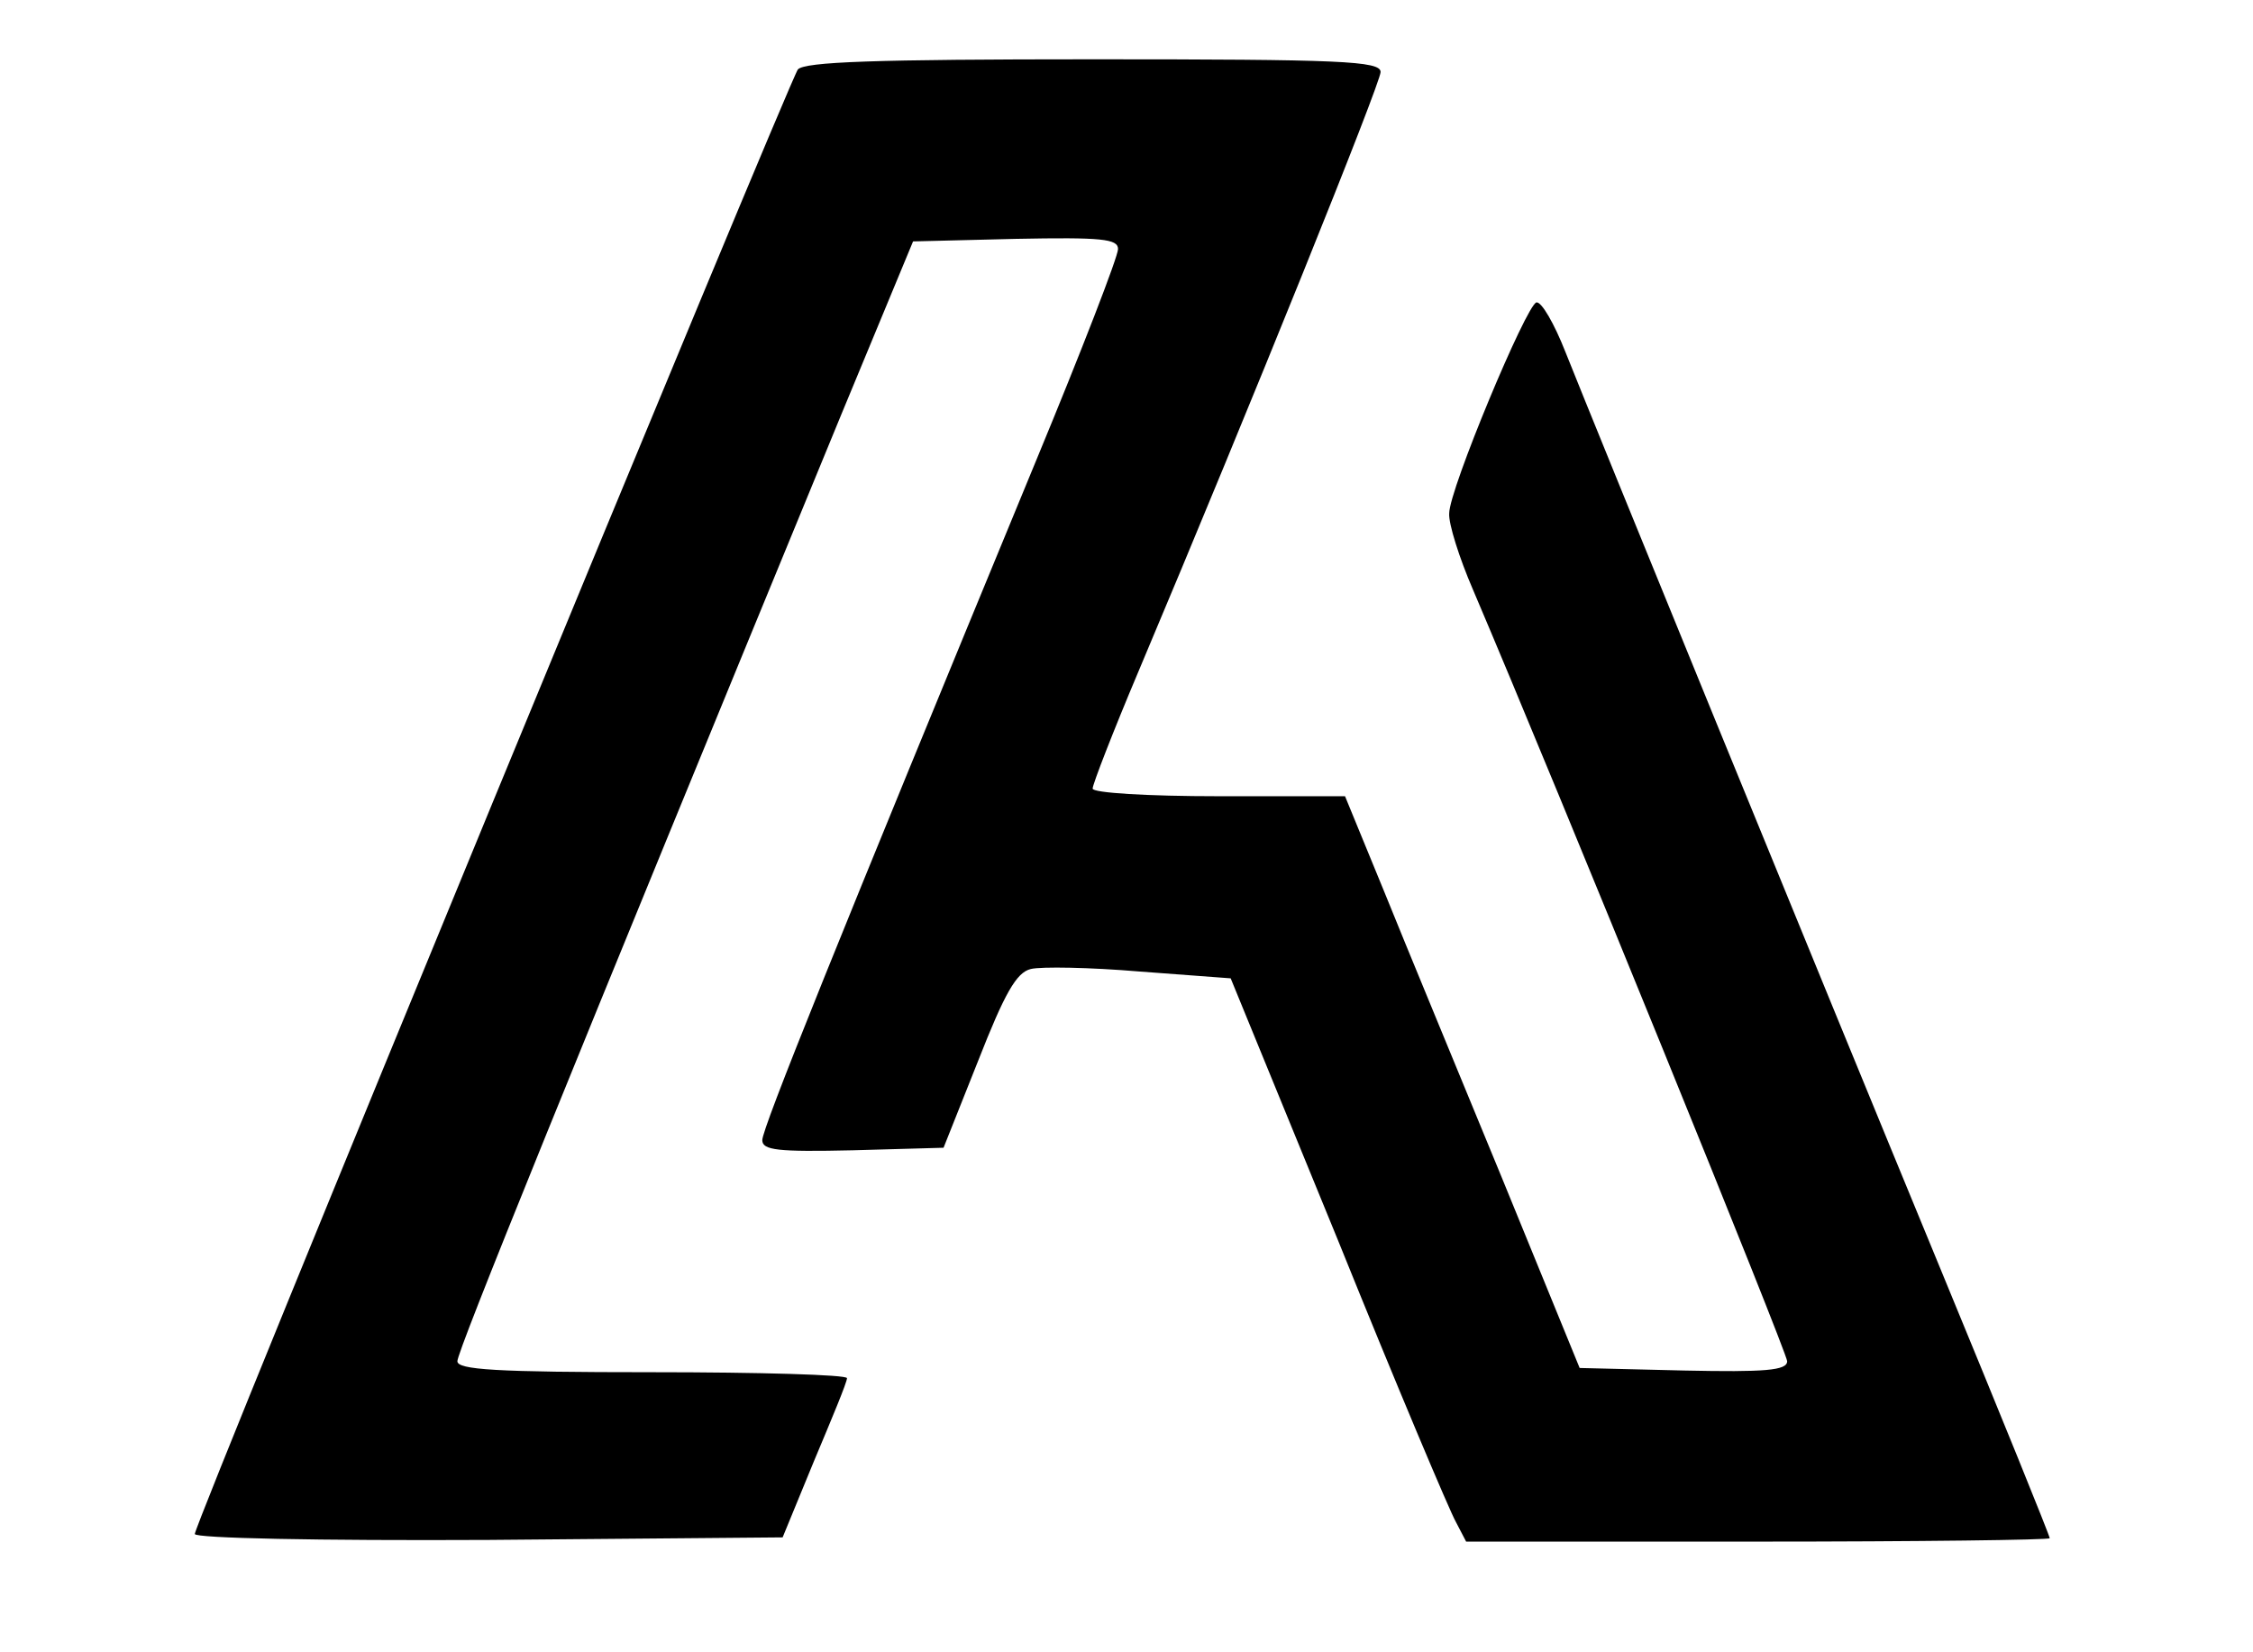 <?xml version="1.0" standalone="no"?>
<!DOCTYPE svg PUBLIC "-//W3C//DTD SVG 20010904//EN"
 "http://www.w3.org/TR/2001/REC-SVG-20010904/DTD/svg10.dtd">
<svg version="1.0" xmlns="http://www.w3.org/2000/svg"
 width="266pt" height="195pt" viewBox="0 0 266 195"
 preserveAspectRatio="xMidYMid meet">

<g transform="translate(0,195) scale(0.1,-0.1)"
fill="#000000" stroke="none">
<path d="M942 1868 c-11 -15 -712 -1715 -712 -1729 0 -5 145 -8 347 -7 l347 3
37 90 c21 50 39 93 39 98 0 4 -103 7 -230 7 -186 0 -230 3 -230 13 0 12 129
330 453 1117 l85 205 121 3 c102 2 121 0 121 -12 0 -9 -43 -120 -96 -248 -237
-574 -324 -790 -324 -804 0 -12 18 -14 107 -12 l107 3 41 103 c31 79 45 104
62 108 12 3 70 2 129 -3 l107 -8 127 -310 c69 -171 132 -320 139 -332 l12 -23
344 0 c190 0 345 2 345 4 0 3 -58 146 -129 318 -149 361 -408 995 -443 1083
-13 33 -28 59 -34 58 -12 -3 -103 -221 -103 -249 -1 -12 12 -53 28 -90 104
-244 371 -901 371 -911 0 -11 -26 -13 -122 -11 l-123 3 -92 225 c-51 124 -114
276 -139 338 l-46 112 -149 0 c-85 0 -149 4 -149 9 0 5 24 67 54 138 135 320
286 695 286 708 0 13 -47 15 -339 15 -259 0 -341 -3 -349 -12z"/>
</g>
</svg>
